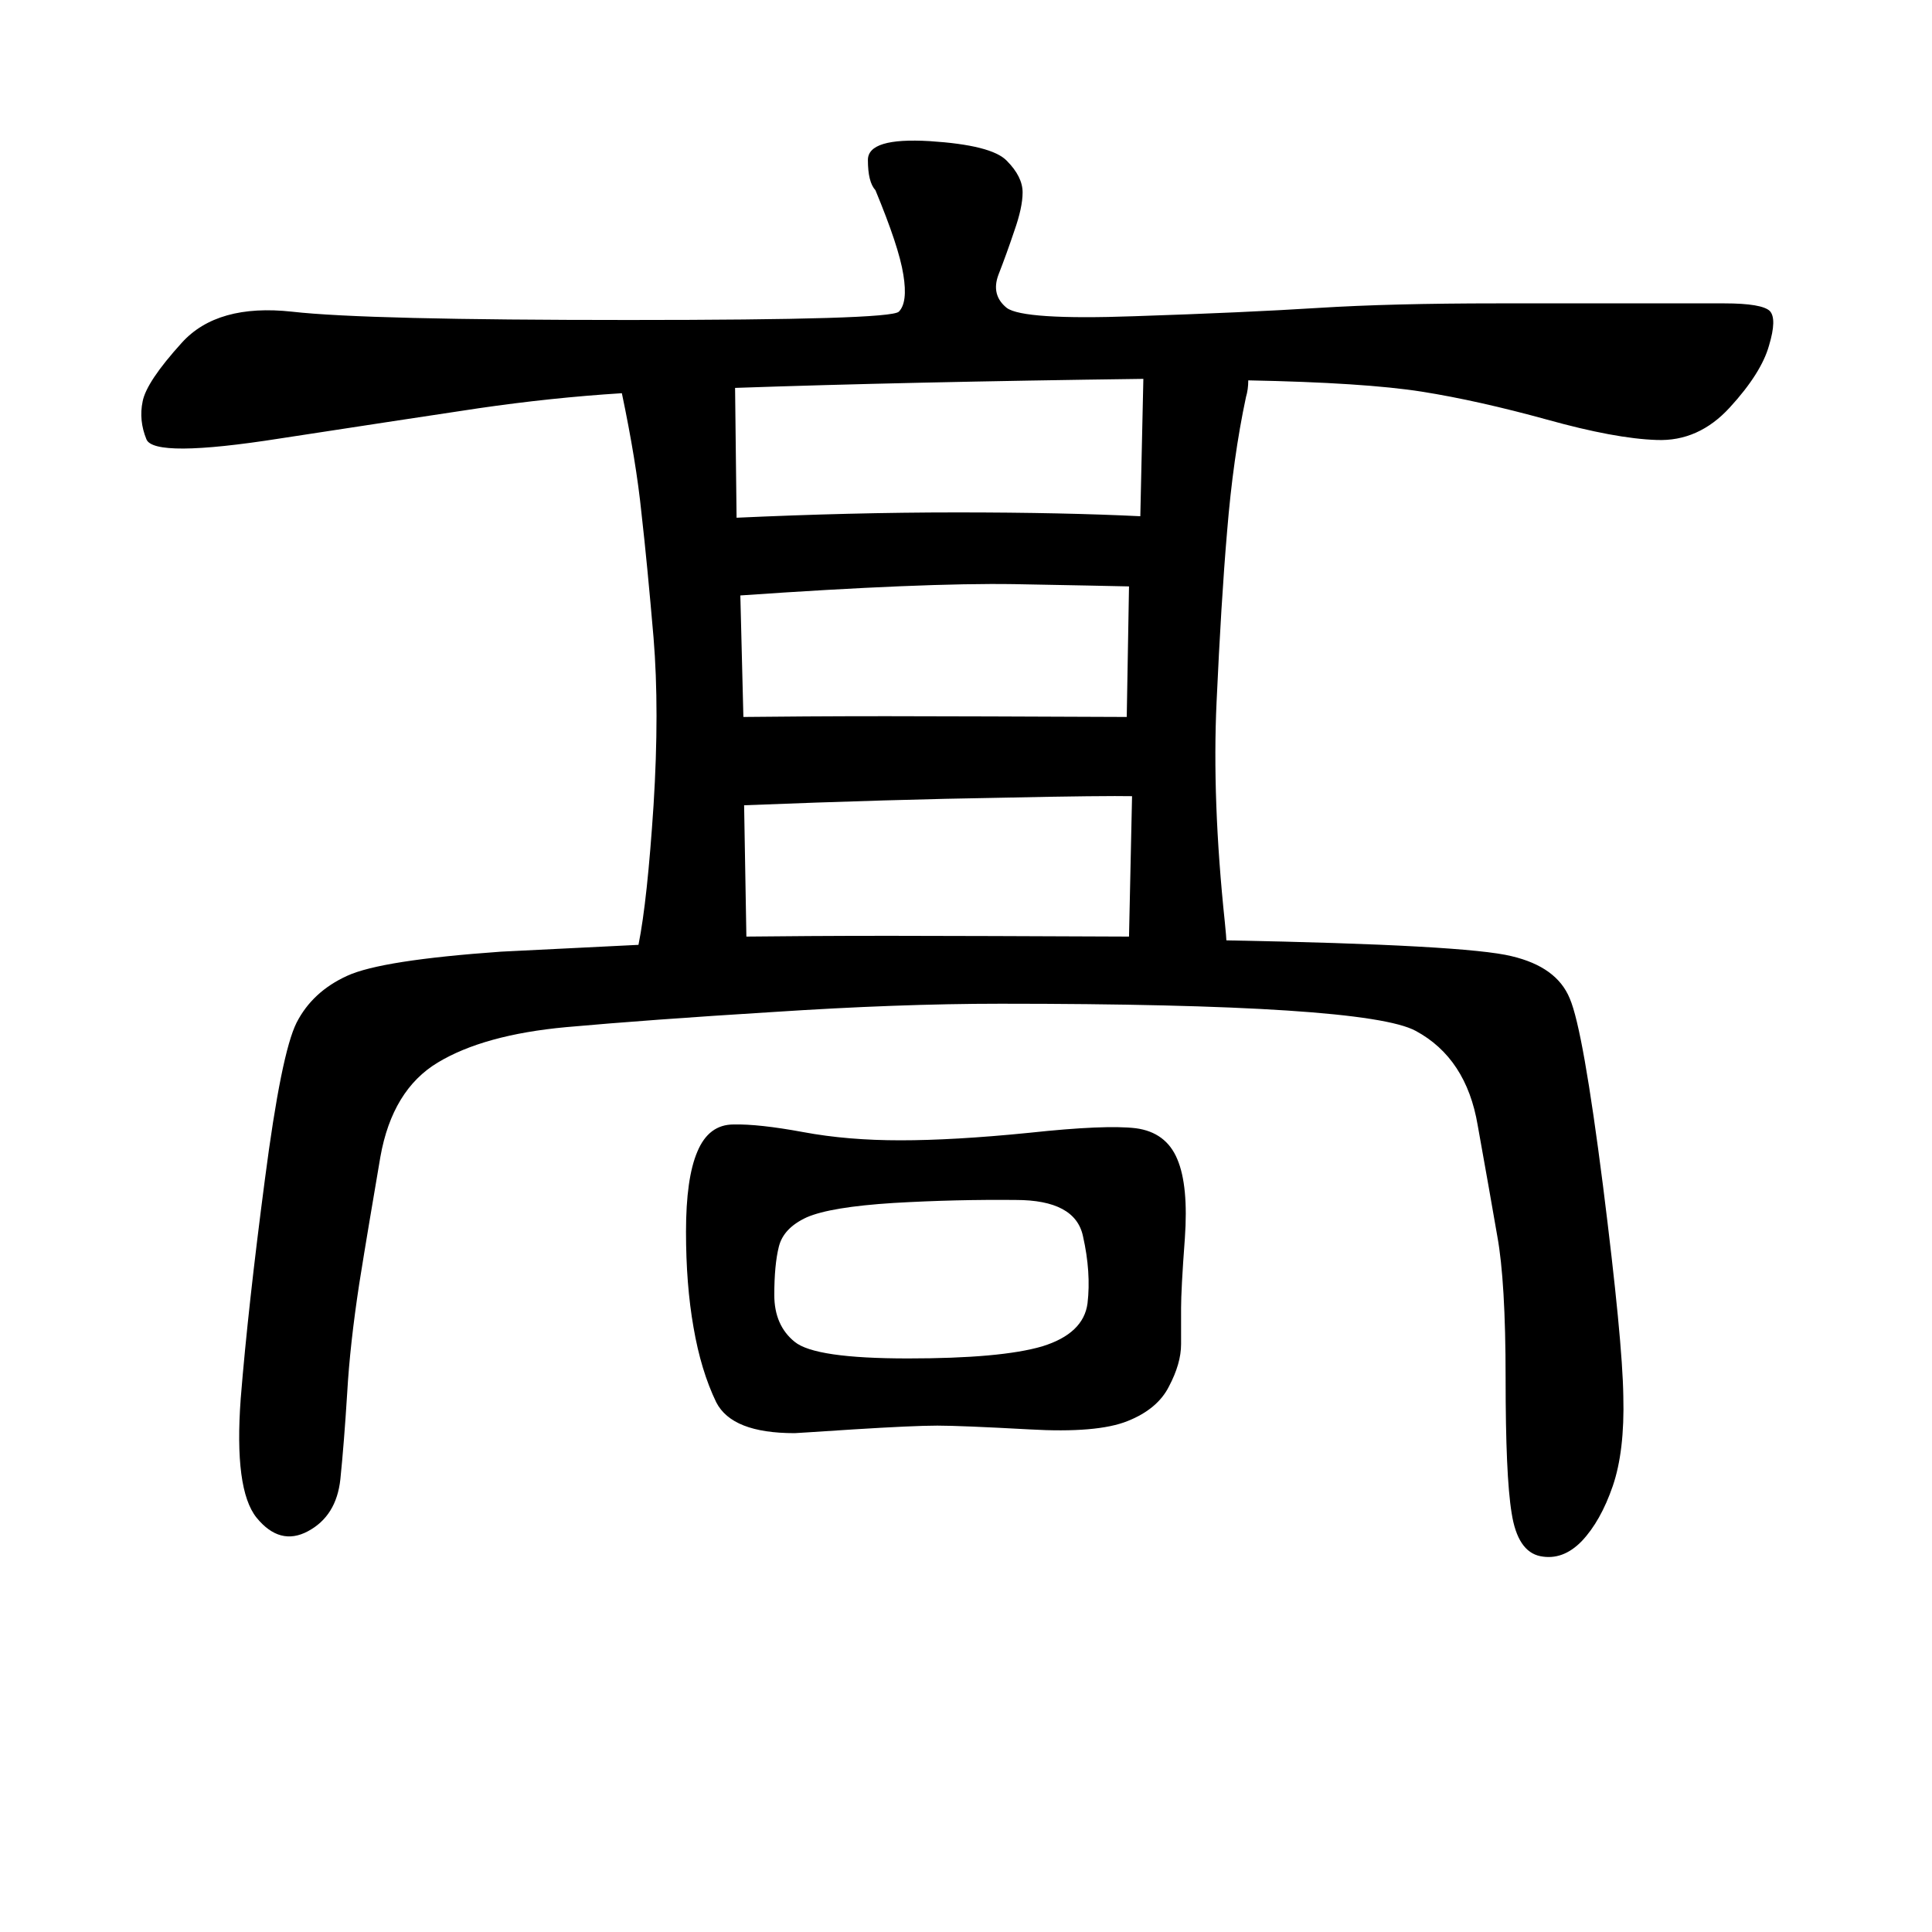 <?xml version="1.0" encoding="UTF-8"?>
<svg xmlns="http://www.w3.org/2000/svg" xmlns:xlink="http://www.w3.org/1999/xlink" width="40pt" height="40pt" viewBox="0 0 40 40" version="1.1">
<defs>
<g>
<symbol overflow="visible" id="glyph0-0">
<path style="stroke:none;" d="M 1 -26.859 L 18.531 -26.859 L 18.531 0 L 1 0 L 1 -26.859 Z M 9.766 -13.594 L 17.797 -26.141 L 1.641 -26.141 L 9.766 -13.594 Z M 17.906 -1.016 L 17.906 -25.906 L 9.906 -13.375 L 17.906 -1.016 Z M 1.625 -0.859 L 9.625 -13.375 L 1.625 -25.75 L 1.625 -0.859 Z M 1.859 -0.781 L 17.781 -0.781 L 9.766 -13.172 L 1.859 -0.781 Z M 1.859 -0.781 "/>
</symbol>
<symbol overflow="visible" id="glyph0-1">
<path style="stroke:none;" d="M 21.312 -0.406 C 20.375 -0.457 19.738 -0.484 19.406 -0.484 C 19.07 -0.484 18.492 -0.457 17.672 -0.406 C 16.859 -0.352 16.453 -0.328 16.453 -0.328 C 15.586 -0.328 15.047 -0.539 14.828 -0.969 C 14.617 -1.406 14.461 -1.922 14.359 -2.516 C 14.254 -3.109 14.203 -3.77 14.203 -4.5 C 14.203 -5.238 14.281 -5.789 14.438 -6.156 C 14.594 -6.531 14.844 -6.719 15.188 -6.719 C 15.531 -6.727 16.008 -6.676 16.625 -6.562 C 17.25 -6.445 17.922 -6.391 18.641 -6.391 C 19.367 -6.391 20.258 -6.441 21.312 -6.547 C 22.363 -6.66 23.098 -6.691 23.516 -6.641 C 23.93 -6.586 24.219 -6.375 24.375 -6 C 24.531 -5.633 24.582 -5.086 24.531 -4.359 C 24.477 -3.641 24.453 -3.16 24.453 -2.922 C 24.453 -2.691 24.453 -2.441 24.453 -2.172 C 24.453 -1.898 24.367 -1.609 24.203 -1.297 C 24.047 -0.984 23.758 -0.742 23.344 -0.578 C 22.926 -0.41 22.25 -0.352 21.312 -0.406 Z M 18.797 -1.875 C 20.078 -1.875 21.004 -1.957 21.578 -2.125 C 22.148 -2.301 22.461 -2.598 22.516 -3.016 C 22.566 -3.441 22.535 -3.906 22.422 -4.406 C 22.316 -4.906 21.852 -5.156 21.031 -5.156 C 20.219 -5.164 19.375 -5.145 18.5 -5.094 C 17.633 -5.039 17.035 -4.941 16.703 -4.797 C 16.379 -4.648 16.188 -4.445 16.125 -4.188 C 16.062 -3.938 16.031 -3.602 16.031 -3.188 C 16.031 -2.77 16.172 -2.445 16.453 -2.219 C 16.734 -1.988 17.516 -1.875 18.797 -1.875 Z M 23.672 -22.156 C 20.391 -22.113 17.57 -22.051 15.219 -21.969 L 15.25 -19.281 C 16.801 -19.352 18.32 -19.391 19.812 -19.391 C 21.301 -19.391 22.566 -19.363 23.609 -19.312 L 23.672 -22.156 Z M 25.391 -10.531 C 28.703 -10.469 30.672 -10.359 31.297 -10.203 C 31.922 -10.055 32.32 -9.766 32.5 -9.328 C 32.688 -8.891 32.914 -7.598 33.188 -5.453 C 33.457 -3.316 33.598 -1.863 33.609 -1.094 C 33.629 -0.332 33.555 0.285 33.391 0.766 C 33.223 1.254 33.008 1.633 32.75 1.906 C 32.488 2.176 32.203 2.281 31.891 2.219 C 31.578 2.156 31.379 1.859 31.297 1.328 C 31.211 0.805 31.172 -0.125 31.172 -1.469 C 31.172 -2.812 31.113 -3.789 31 -4.406 C 30.895 -5.02 30.758 -5.785 30.594 -6.703 C 30.438 -7.629 30.008 -8.281 29.312 -8.656 C 28.625 -9.031 25.758 -9.219 20.719 -9.219 C 19.289 -9.219 17.719 -9.16 16 -9.047 C 14.281 -8.941 12.852 -8.836 11.719 -8.734 C 10.582 -8.629 9.695 -8.383 9.062 -8 C 8.438 -7.625 8.039 -6.973 7.875 -6.047 C 7.719 -5.129 7.57 -4.254 7.438 -3.422 C 7.312 -2.598 7.227 -1.844 7.188 -1.156 C 7.145 -0.469 7.098 0.125 7.047 0.625 C 6.992 1.133 6.77 1.492 6.375 1.703 C 5.988 1.91 5.633 1.816 5.312 1.422 C 5 1.035 4.891 0.211 4.984 -1.047 C 5.086 -2.316 5.254 -3.828 5.484 -5.578 C 5.711 -7.328 5.93 -8.41 6.141 -8.828 C 6.359 -9.254 6.707 -9.578 7.188 -9.797 C 7.664 -10.016 8.727 -10.18 10.375 -10.297 L 13.219 -10.438 C 13.344 -11.062 13.445 -12.023 13.531 -13.328 C 13.613 -14.641 13.613 -15.797 13.531 -16.797 C 13.445 -17.797 13.363 -18.656 13.281 -19.375 C 13.207 -20.102 13.07 -20.93 12.875 -21.859 C 11.883 -21.797 10.895 -21.691 9.906 -21.547 C 8.914 -21.398 7.547 -21.191 5.797 -20.922 C 4.055 -20.648 3.133 -20.645 3.031 -20.906 C 2.926 -21.164 2.898 -21.426 2.953 -21.688 C 3.004 -21.957 3.273 -22.363 3.766 -22.906 C 4.254 -23.445 5.016 -23.66 6.047 -23.547 C 7.078 -23.43 9.398 -23.375 13.016 -23.375 C 16.629 -23.375 18.492 -23.43 18.609 -23.547 C 18.734 -23.672 18.766 -23.926 18.703 -24.312 C 18.641 -24.707 18.445 -25.289 18.125 -26.062 C 18.02 -26.176 17.969 -26.383 17.969 -26.688 C 17.969 -27 18.395 -27.129 19.25 -27.078 C 20.102 -27.023 20.633 -26.891 20.844 -26.672 C 21.062 -26.453 21.172 -26.234 21.172 -26.016 C 21.172 -25.805 21.113 -25.539 21 -25.219 C 20.895 -24.906 20.785 -24.602 20.672 -24.312 C 20.566 -24.031 20.625 -23.801 20.844 -23.625 C 21.07 -23.457 21.953 -23.398 23.484 -23.453 C 25.023 -23.504 26.297 -23.562 27.297 -23.625 C 28.297 -23.688 29.531 -23.719 31 -23.719 C 32.477 -23.719 33.504 -23.719 34.078 -23.719 C 34.648 -23.719 35.191 -23.719 35.703 -23.719 C 36.223 -23.719 36.535 -23.664 36.641 -23.562 C 36.742 -23.457 36.738 -23.219 36.625 -22.844 C 36.52 -22.469 36.25 -22.039 35.812 -21.562 C 35.383 -21.094 34.879 -20.867 34.297 -20.891 C 33.723 -20.91 32.969 -21.051 32.031 -21.312 C 31.094 -21.57 30.227 -21.766 29.438 -21.891 C 28.645 -22.016 27.445 -22.094 25.844 -22.125 C 25.844 -22 25.828 -21.883 25.797 -21.781 C 25.617 -20.938 25.488 -20.008 25.406 -19 C 25.32 -18 25.25 -16.82 25.188 -15.469 C 25.125 -14.125 25.18 -12.602 25.359 -10.906 C 25.379 -10.695 25.391 -10.57 25.391 -10.531 Z M 15.453 -10.609 C 16.191 -10.617 17.176 -10.625 18.406 -10.625 C 19.633 -10.625 21.289 -10.617 23.375 -10.609 L 23.438 -13.516 C 23.102 -13.523 22.203 -13.516 20.734 -13.484 C 19.266 -13.461 17.488 -13.41 15.406 -13.328 L 15.453 -10.609 Z M 15.391 -15.156 C 16.129 -15.164 17.113 -15.172 18.344 -15.172 C 19.582 -15.172 21.242 -15.164 23.328 -15.156 L 23.375 -17.859 C 23.039 -17.867 22.25 -17.883 21 -17.906 C 19.75 -17.926 17.859 -17.848 15.328 -17.672 L 15.391 -15.156 Z M 15.391 -15.156 "/>
</symbol>
</g>
</defs>
<g id="surface0">
<g style="fill:rgb(0%,0%,0%);fill-opacity:1;">
  <use xlink:href="#glyph0-1" x="0" y="30"/>
</g>
</g>
</svg>
